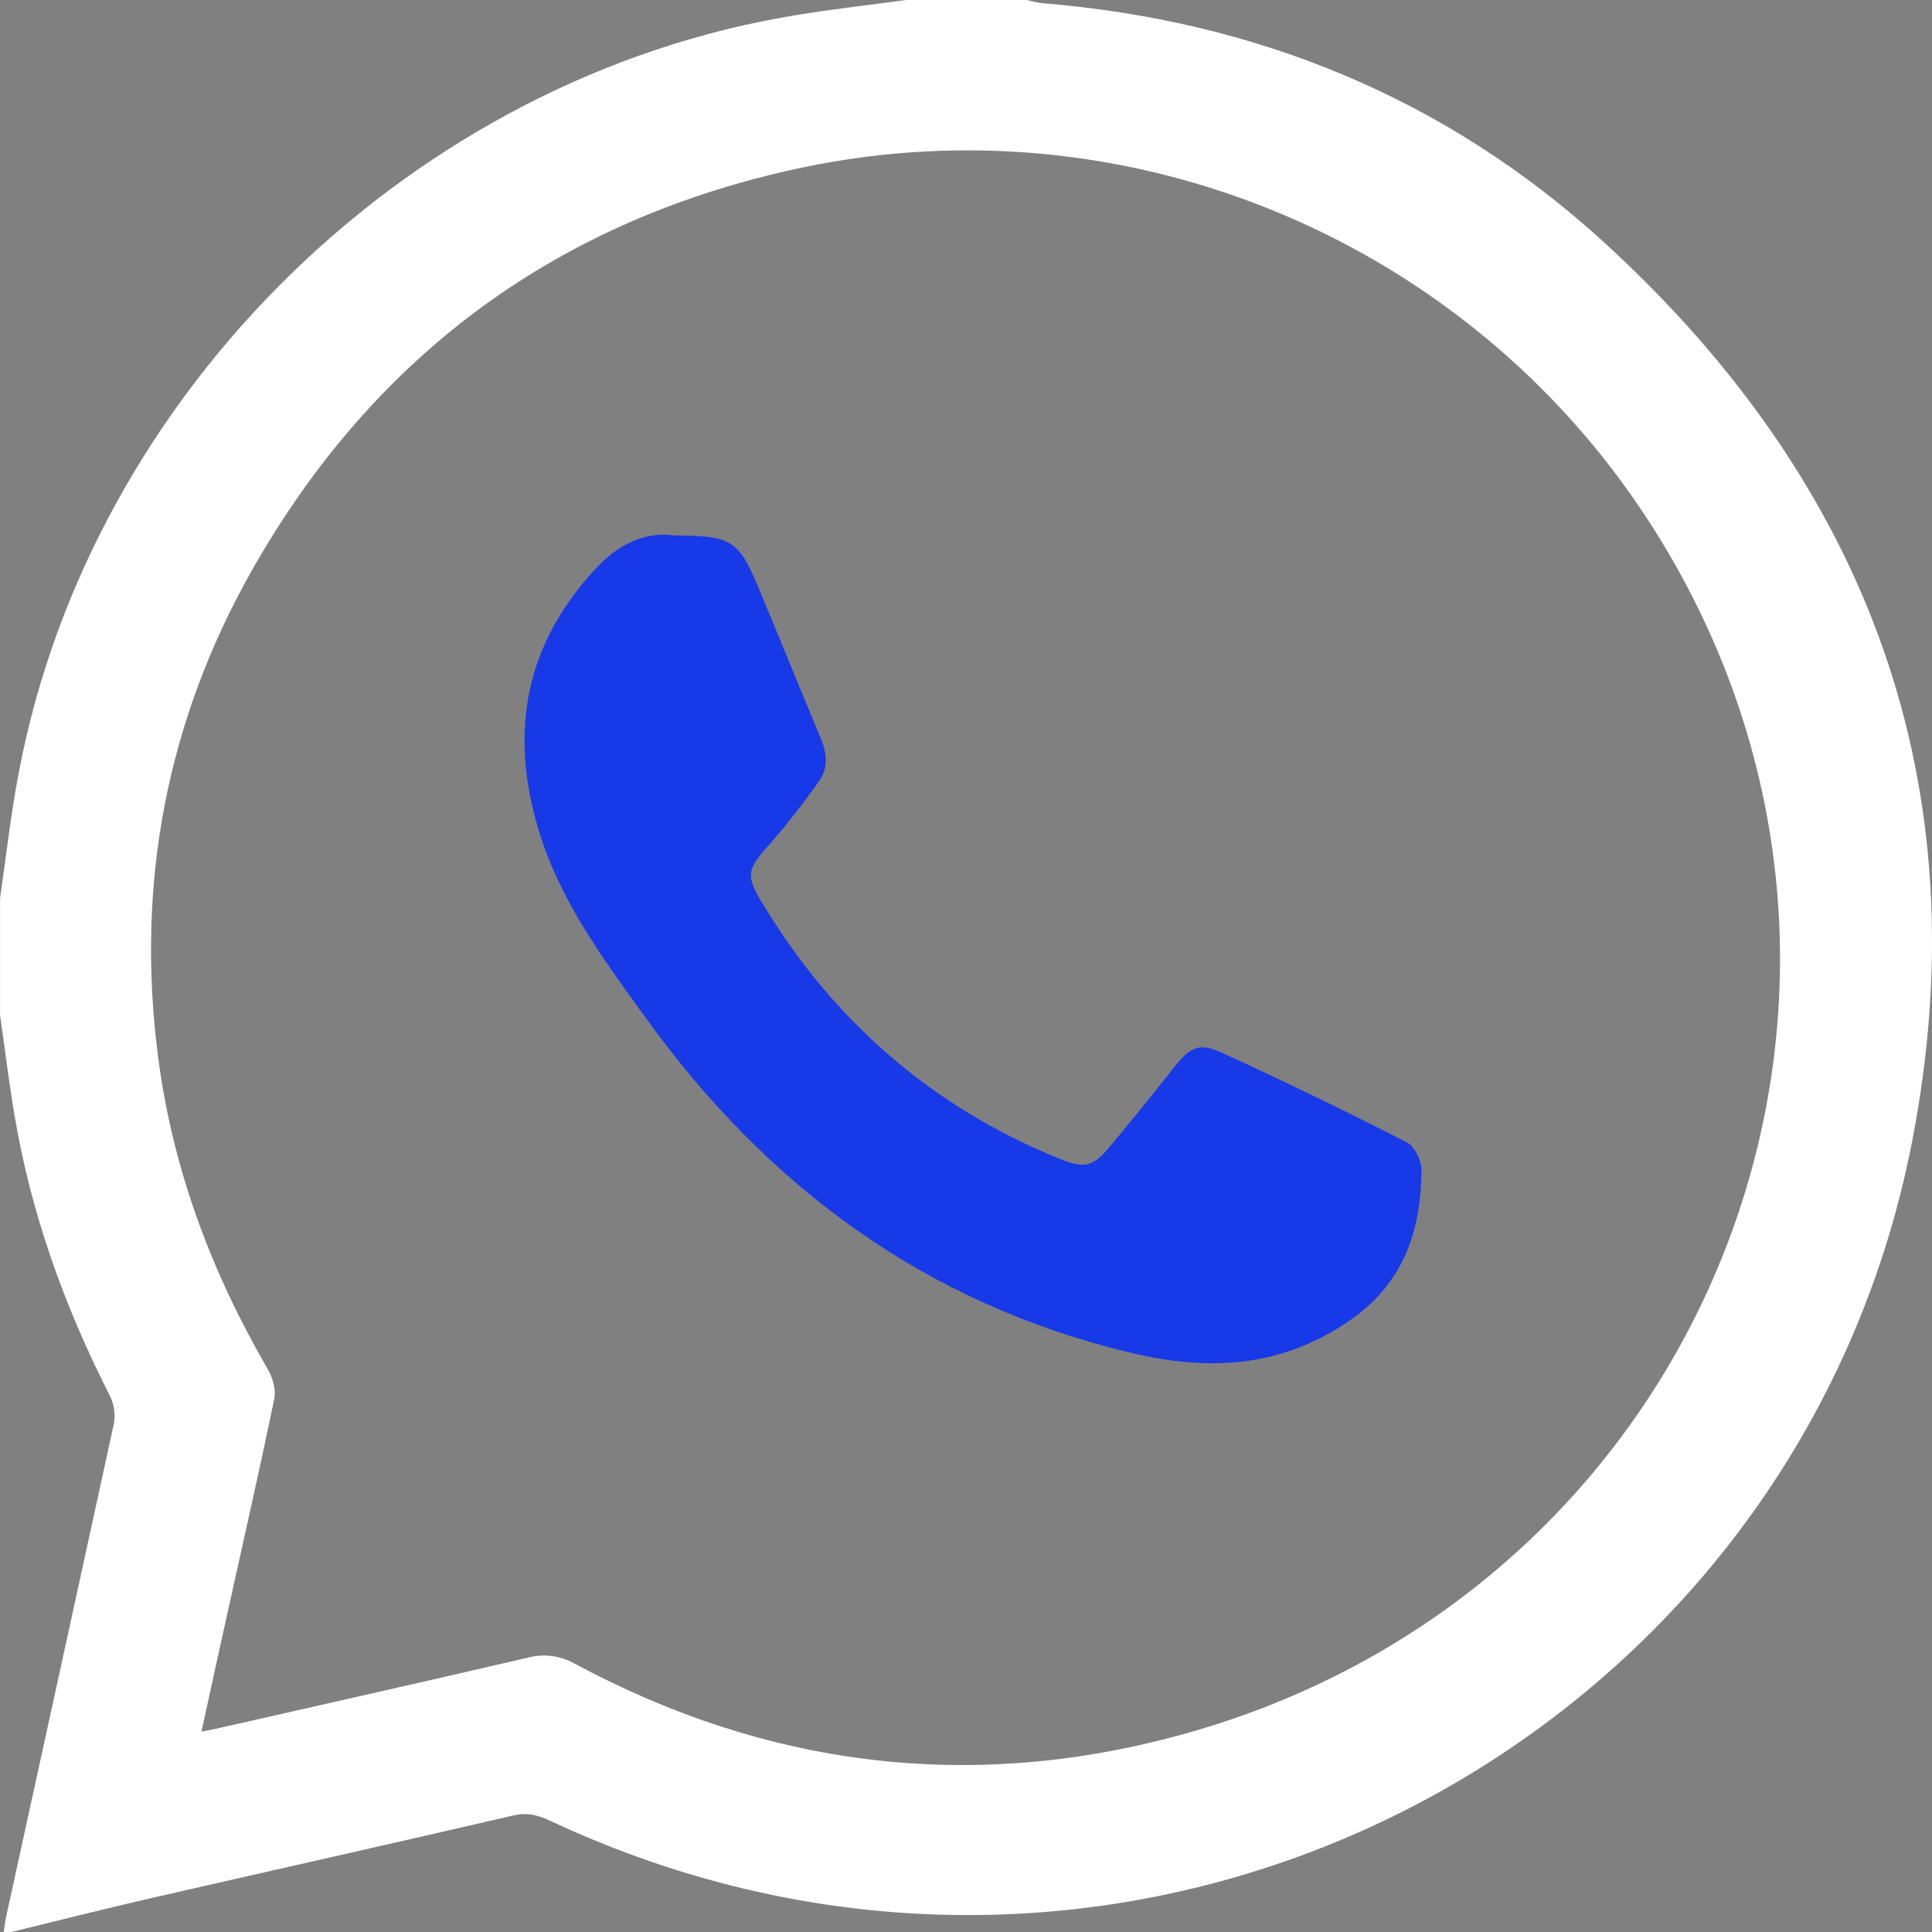 <svg width="60" height="60" viewBox="0 0 60 60" fill="none" xmlns="http://www.w3.org/2000/svg">
<rect x="0" y="0" width="60" height="60" fill="#808080" stroke="none"/>
<g clip-path="url(#clip0_1162_107)">
<path d="M28.143 0H31.896C32.043 0.043 32.194 0.076 32.346 0.097C38.989 0.635 44.886 3.027 49.803 7.515C58.065 15.055 61.522 24.438 59.381 35.455C55.735 54.205 35.197 65.012 17.115 56.559C16.733 56.38 16.392 56.276 15.953 56.378C12.191 57.252 8.422 58.094 4.659 58.956C3.219 59.289 1.787 59.648 0.352 60H0.117C0.141 59.846 0.155 59.691 0.188 59.539C1.306 54.435 2.422 49.331 3.534 44.227C3.589 43.931 3.548 43.626 3.417 43.356C1.998 40.575 0.955 37.669 0.442 34.584C0.272 33.568 0.148 32.544 0.002 31.523V27.891C0.194 26.582 0.337 25.265 0.589 23.966C2.836 12.131 12.846 2.393 24.73 0.469C25.863 0.281 27.005 0.154 28.143 0ZM6.257 53.775C6.451 53.739 6.56 53.721 6.668 53.697C9.902 52.963 13.137 52.237 16.368 51.486C16.615 51.418 16.874 51.398 17.13 51.43C17.385 51.462 17.631 51.543 17.855 51.67C23.835 54.882 30.145 55.665 36.681 53.875C53.226 49.34 60.468 30.479 51.206 16.187C45.569 7.487 35.093 3.062 24.91 5.204C17.371 6.797 11.635 10.99 7.833 17.695C5.184 22.368 4.22 27.422 4.902 32.764C5.345 36.26 6.554 39.487 8.318 42.525C8.47 42.786 8.576 43.16 8.517 43.444C8.068 45.62 7.573 47.787 7.095 49.957C6.814 51.211 6.545 52.459 6.257 53.775Z" fill="white"/>
<path d="M20.953 16.631C22.702 16.631 22.939 16.778 23.543 18.221C24.198 19.785 24.833 21.361 25.487 22.923C25.685 23.392 25.731 23.848 25.436 24.259C24.956 24.941 24.442 25.598 23.895 26.228C23.191 27.012 23.152 27.181 23.684 28.063C25.884 31.708 28.93 34.367 32.884 35.978C33.66 36.294 33.931 36.252 34.466 35.611C35.141 34.801 35.805 33.981 36.459 33.15C36.964 32.514 37.231 32.364 37.963 32.7C39.894 33.586 41.806 34.513 43.698 35.481C43.933 35.604 44.147 36.047 44.145 36.34C44.129 38.215 43.602 39.835 41.943 40.991C39.812 42.472 37.558 42.596 35.124 42.014C28.742 40.49 23.837 36.858 20.046 31.601C18.732 29.781 17.39 27.974 16.729 25.782C15.801 22.713 16.311 19.97 18.557 17.6C19.271 16.85 20.101 16.505 20.953 16.631Z" fill="#1839E8"/>
</g>
<defs>
<clipPath id="clip0_1162_107">
<rect width="60" height="60" fill="white"/>
</clipPath>
</defs>
</svg>
